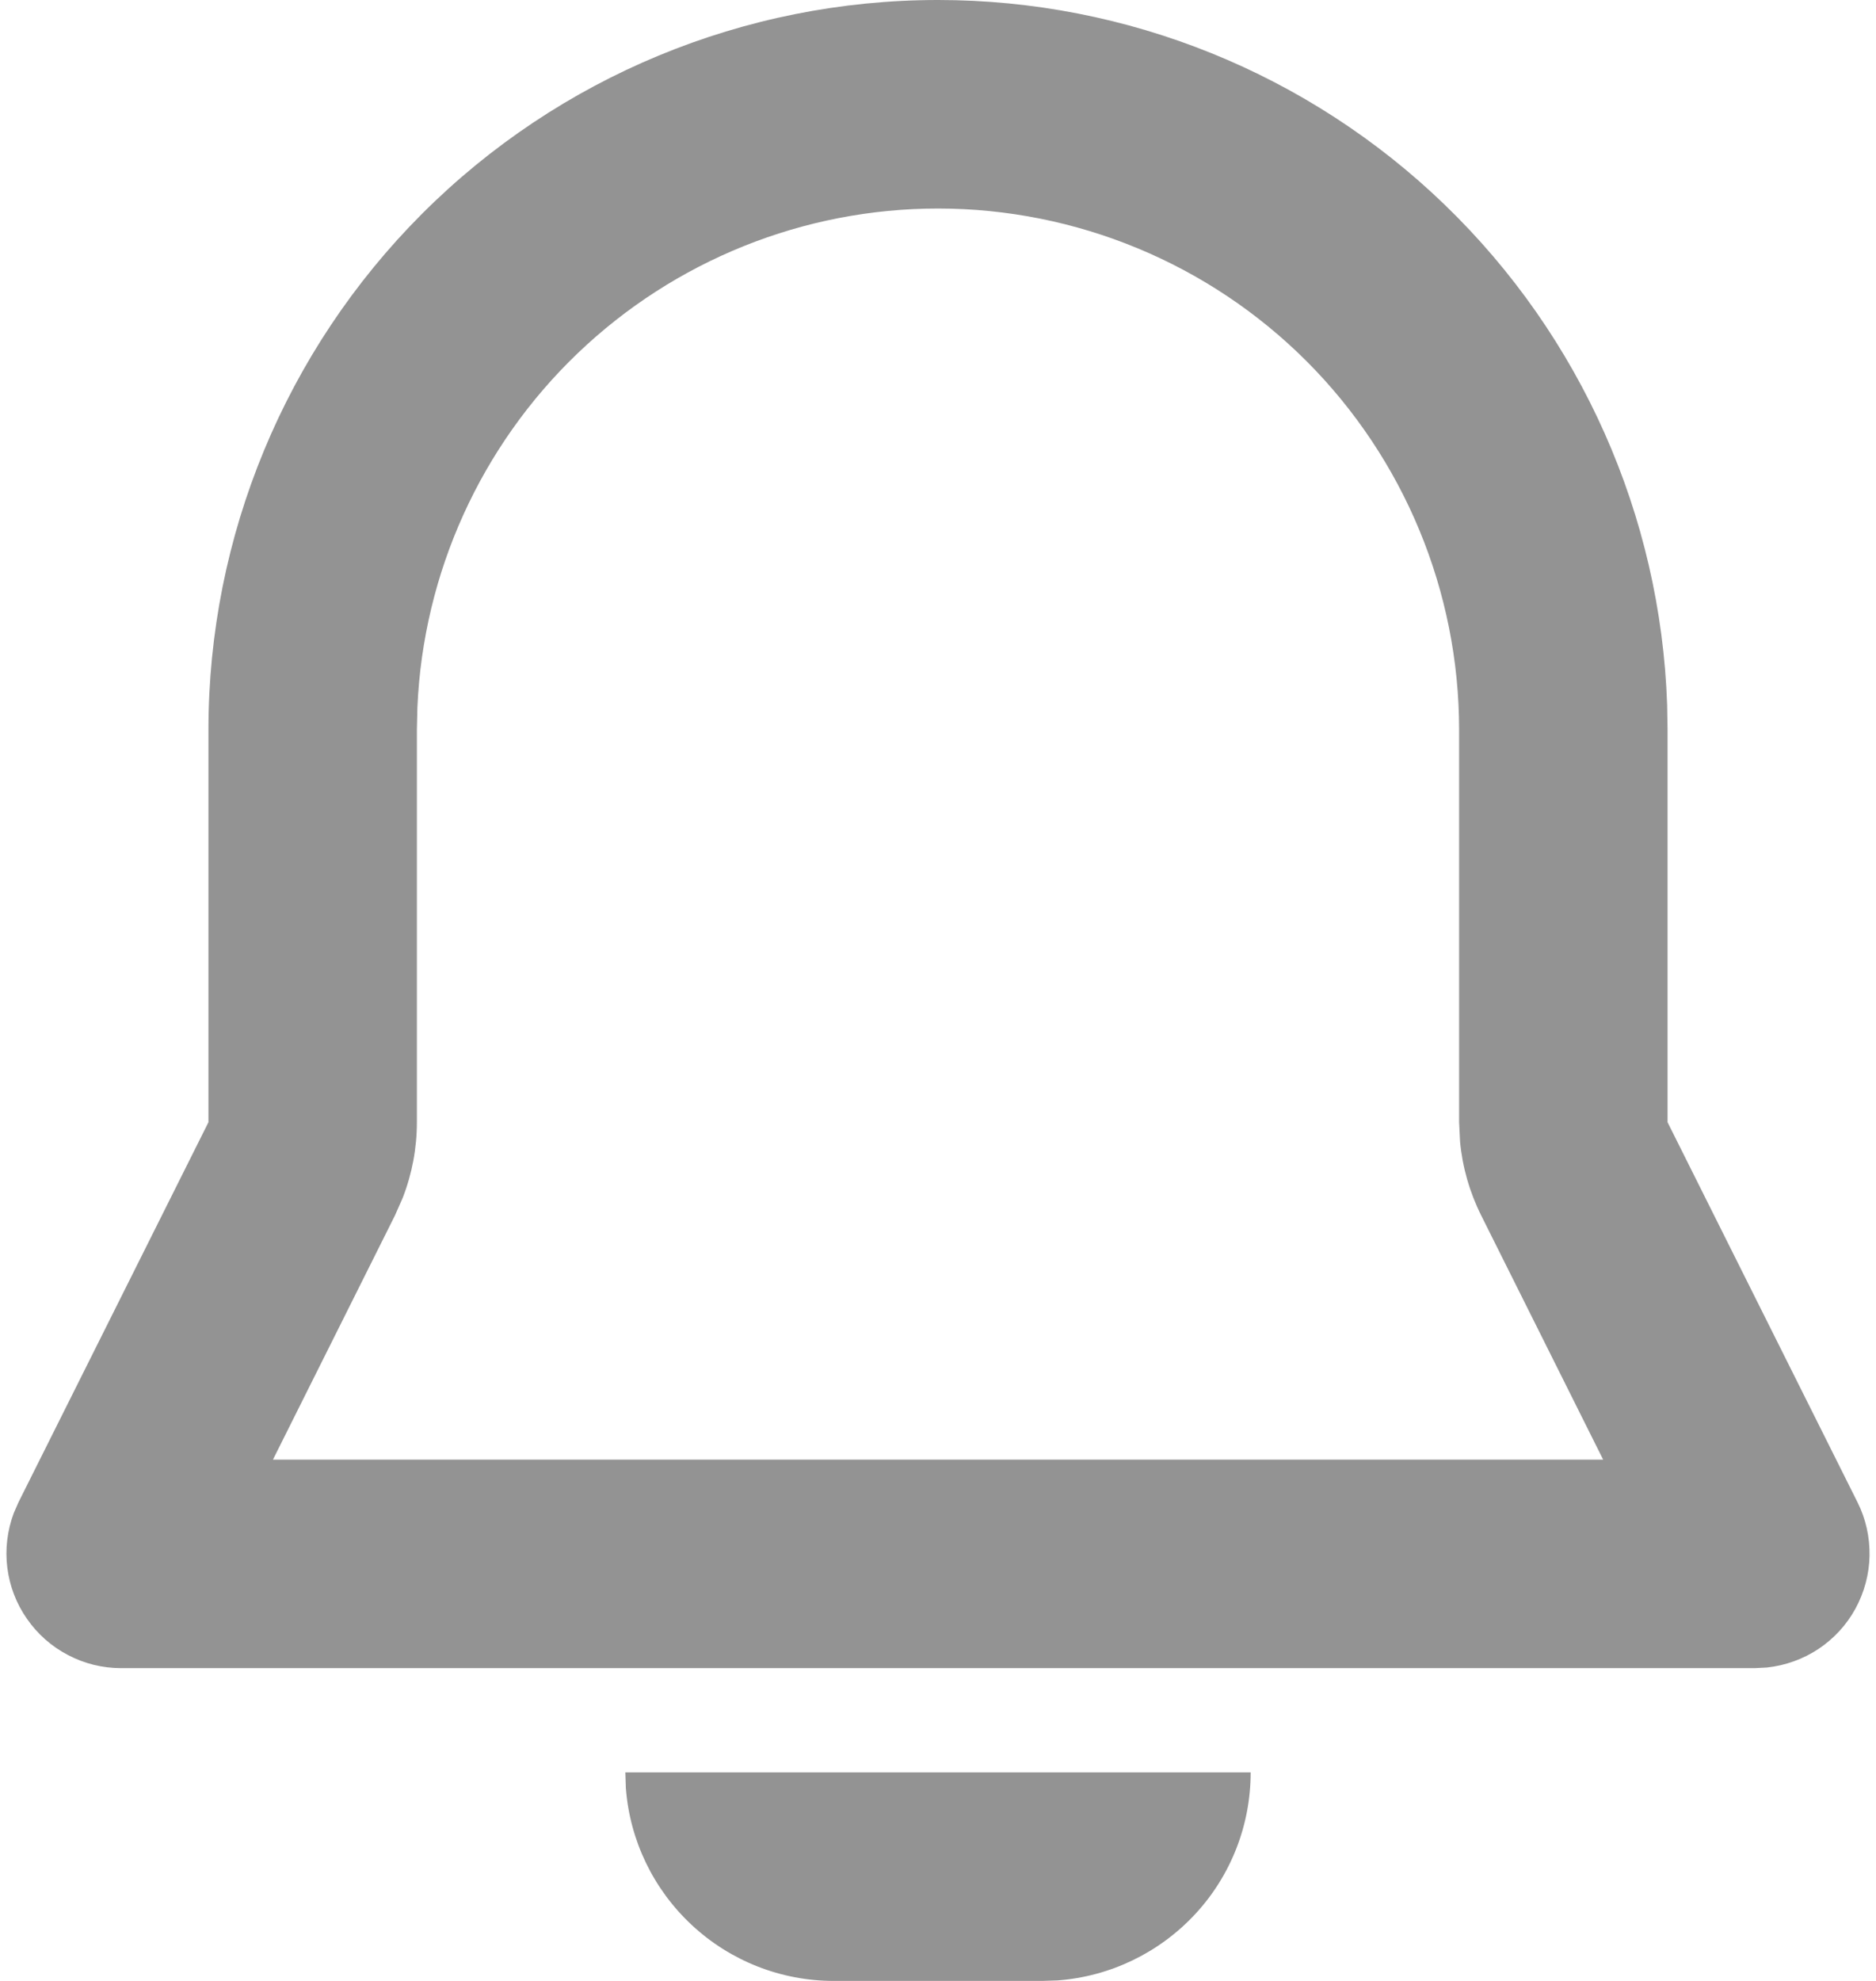 <svg width="18" height="19" viewBox="0 0 18 19" fill="none" xmlns="http://www.w3.org/2000/svg">
    <path fill-rule="evenodd" clip-rule="evenodd" d="M12 17C12 17.505 11.81 17.991 11.467 18.36C11.123 18.73 10.653 18.957 10.15 18.995L10 19H8C7.496 19 7.01 18.81 6.64 18.466C6.27 18.123 6.043 17.653 6.005 17.15L6 17H12ZM9 9.54067e-10C10.815 -2.9945e-05 12.559 0.705 13.864 1.966C15.169 3.227 15.934 4.946 15.996 6.76L16 7V10.764L17.822 14.408C17.902 14.567 17.941 14.743 17.938 14.921C17.935 15.098 17.888 15.273 17.803 15.429C17.718 15.585 17.596 15.717 17.448 15.816C17.3 15.914 17.13 15.975 16.953 15.994L16.838 16H1.162C0.984 16 0.809 15.957 0.652 15.874C0.494 15.792 0.359 15.672 0.258 15.526C0.156 15.38 0.092 15.212 0.07 15.035C0.048 14.859 0.07 14.68 0.132 14.513L0.178 14.408L2 10.764V7C2 5.143 2.738 3.363 4.05 2.05C5.363 0.737 7.144 9.54069e-10 9 9.54067e-10ZM9 2C7.712 2 6.473 2.498 5.542 3.389C4.612 4.28 4.061 5.496 4.005 6.783L4 7V10.764C4 11.012 3.954 11.258 3.864 11.489L3.789 11.659L2.619 14H15.382L14.212 11.658C14.101 11.436 14.032 11.196 14.009 10.949L14 10.764V7C14 5.674 13.473 4.402 12.536 3.464C11.598 2.527 10.326 2 9 2Z" fill="#939393"/>
</svg>

